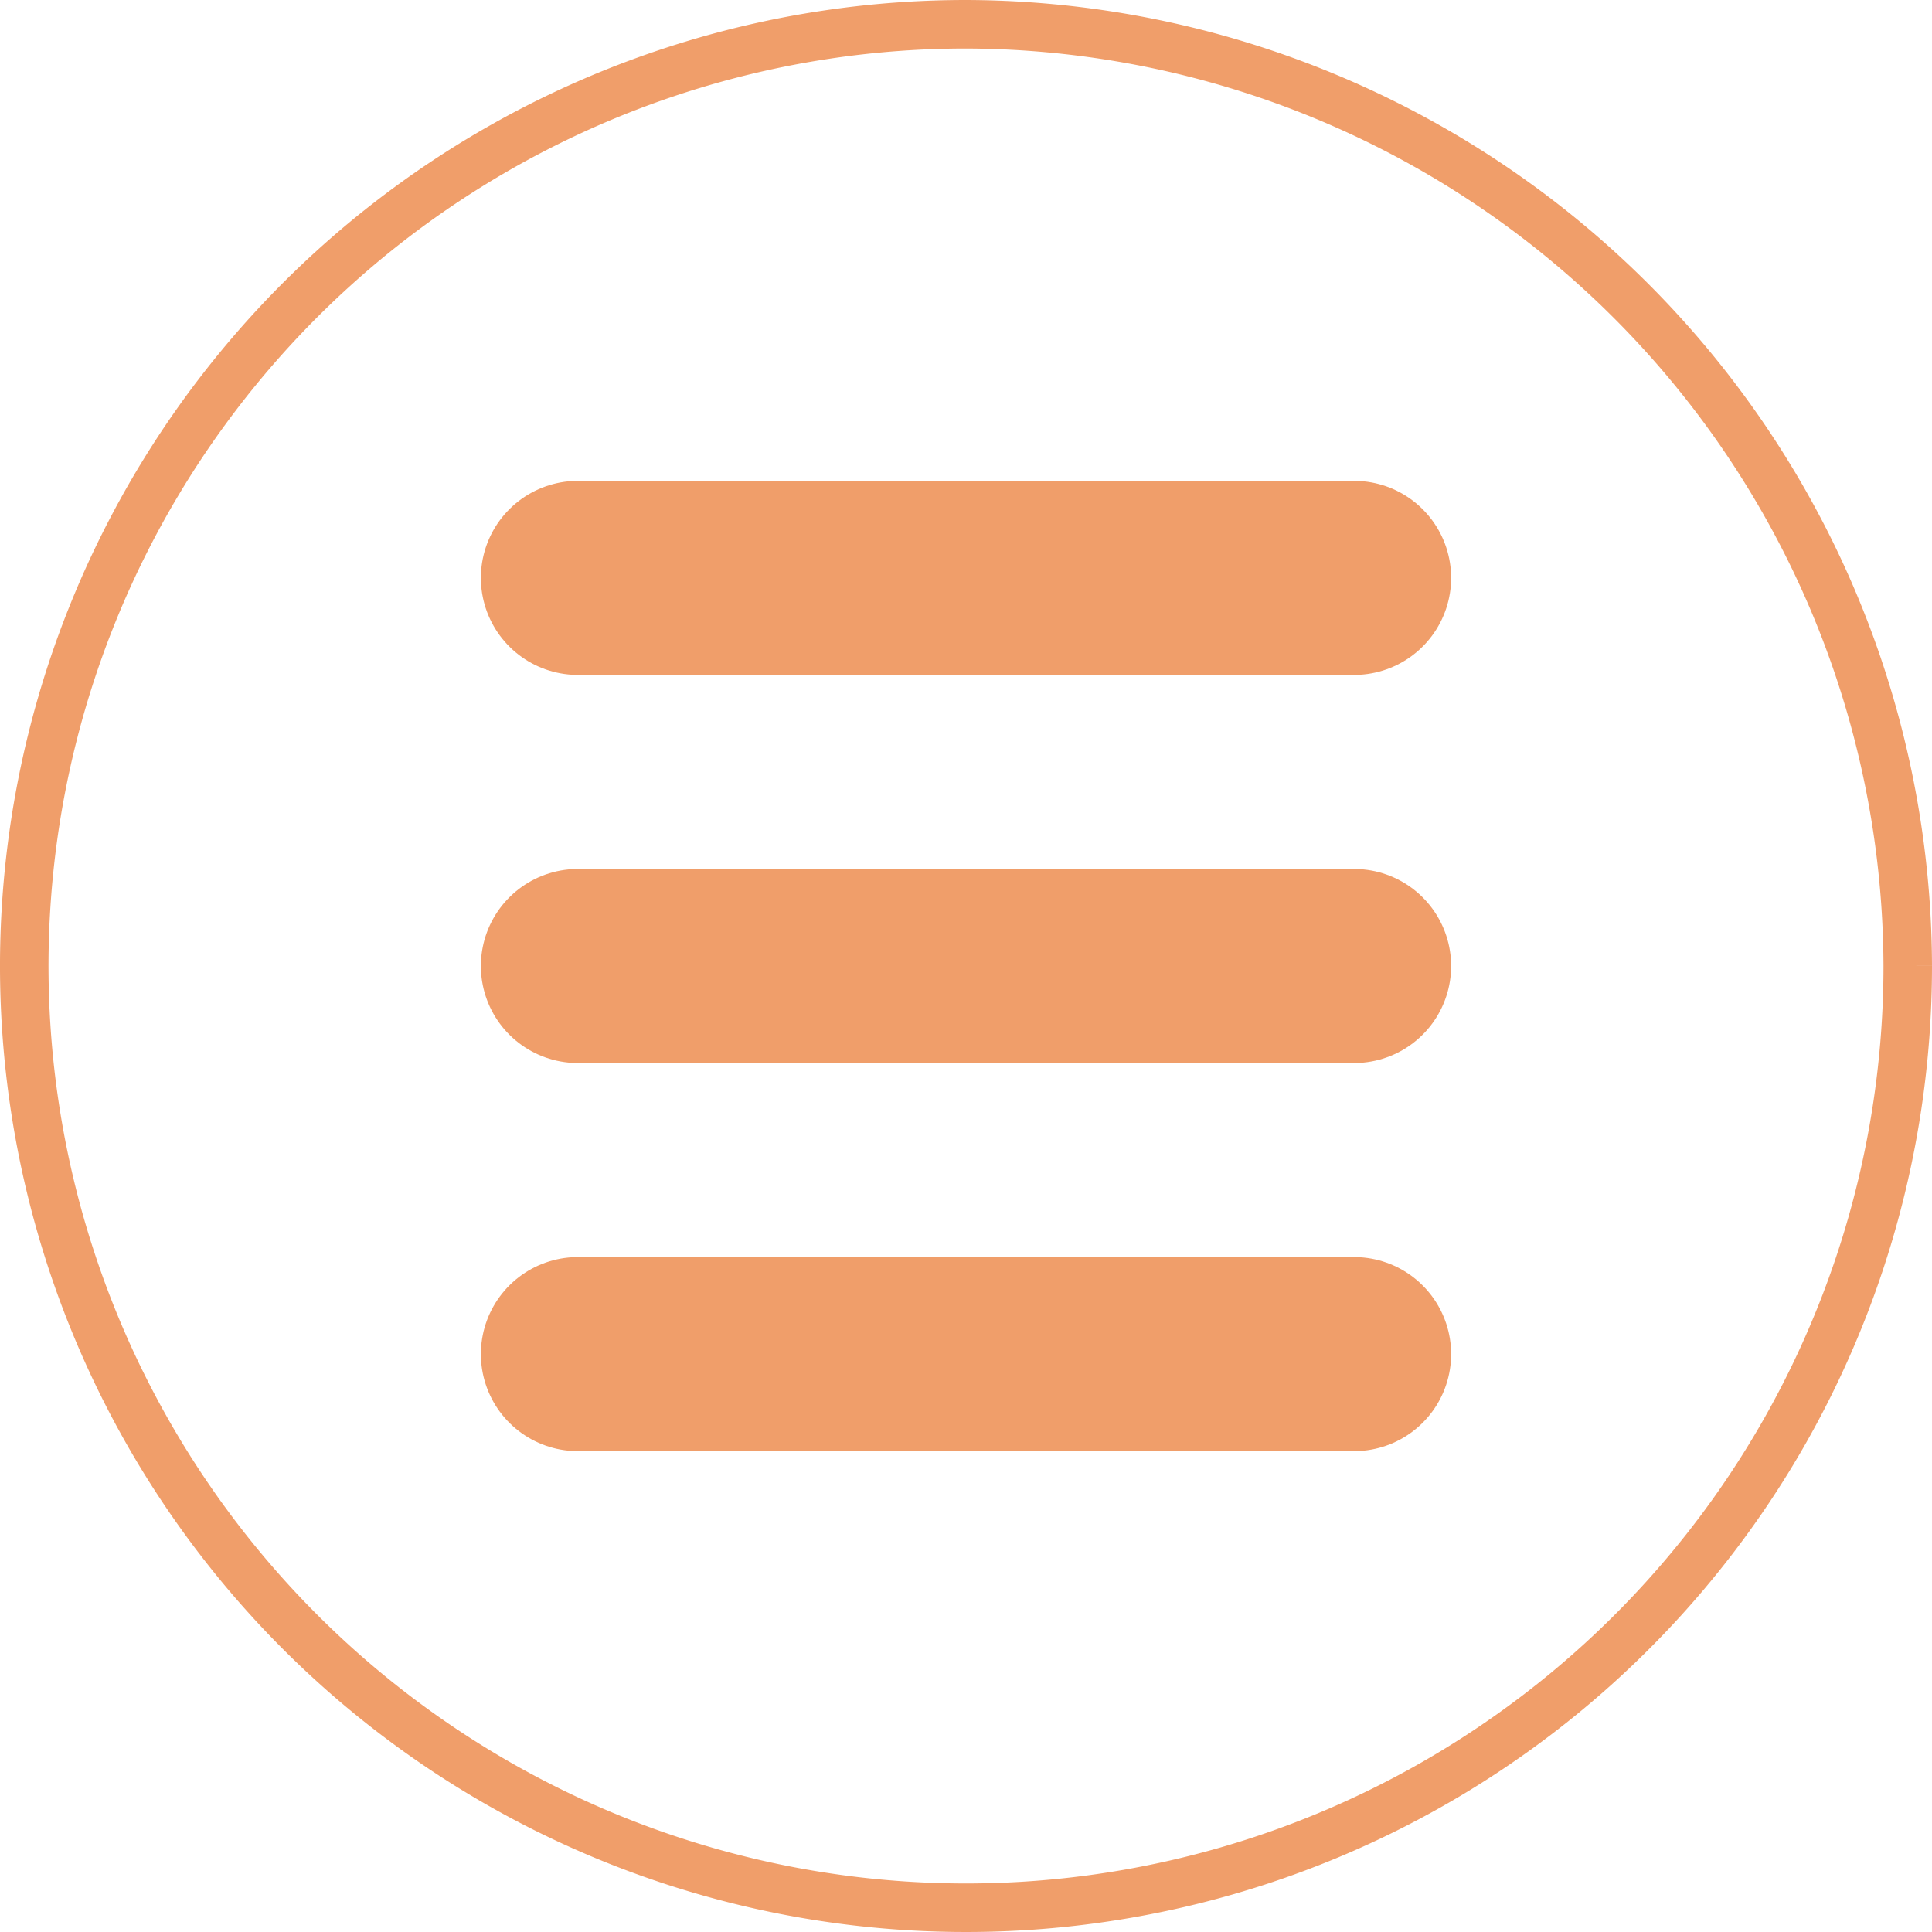 <svg xmlns="http://www.w3.org/2000/svg" xmlns:xlink="http://www.w3.org/1999/xlink" width="19.912" height="19.912" viewBox="0 0 19.912 19.912">
  <defs>
    <filter id="Path_548">
      <feOffset input="SourceAlpha"/>
      <feGaussianBlur stdDeviation="1.5" result="blur"/>
      <feFlood flood-color="#fdfdfa" flood-opacity="0.502" result="color"/>
      <feComposite operator="out" in="SourceGraphic" in2="blur"/>
      <feComposite operator="in" in="color"/>
      <feComposite operator="in" in2="SourceGraphic"/>
    </filter>
  </defs>
  <g id="Component_43_1" data-name="Component 43 – 1" transform="translate(0.25 0.25)">
    <g data-type="innerShadowGroup">
      <g transform="matrix(1, 0, 0, 1, -0.25, -0.25)" filter="url(#Path_548)">
        <path id="Path_548-2" data-name="Path 548" d="M24.706,176.638A9.706,9.706,0,1,1,15,166.932a9.735,9.735,0,0,1,9.706,9.706" transform="translate(-5.04 -166.68)" fill="#fff"/>
      </g>
      <path id="Path_548-3" data-name="Path 548" d="M24.706,176.638A9.706,9.706,0,1,1,15,166.932a9.735,9.735,0,0,1,9.706,9.706" transform="translate(-5.294 -166.932)" fill="none" stroke="#f09e6a" stroke-width="0.5"/>
    </g>
    <line id="Line_144" data-name="Line 144" x2="8" transform="translate(5.706 5.706)" fill="none" stroke="#f09e6a" stroke-linecap="round" stroke-width="2"/>
    <line id="Line_145" data-name="Line 145" x2="8" transform="translate(5.706 9.706)" fill="none" stroke="#f09e6a" stroke-linecap="round" stroke-width="2"/>
    <line id="Line_146" data-name="Line 146" x2="8" transform="translate(5.706 13.706)" fill="none" stroke="#f09e6a" stroke-linecap="round" stroke-width="2"/>
  </g>
</svg>
